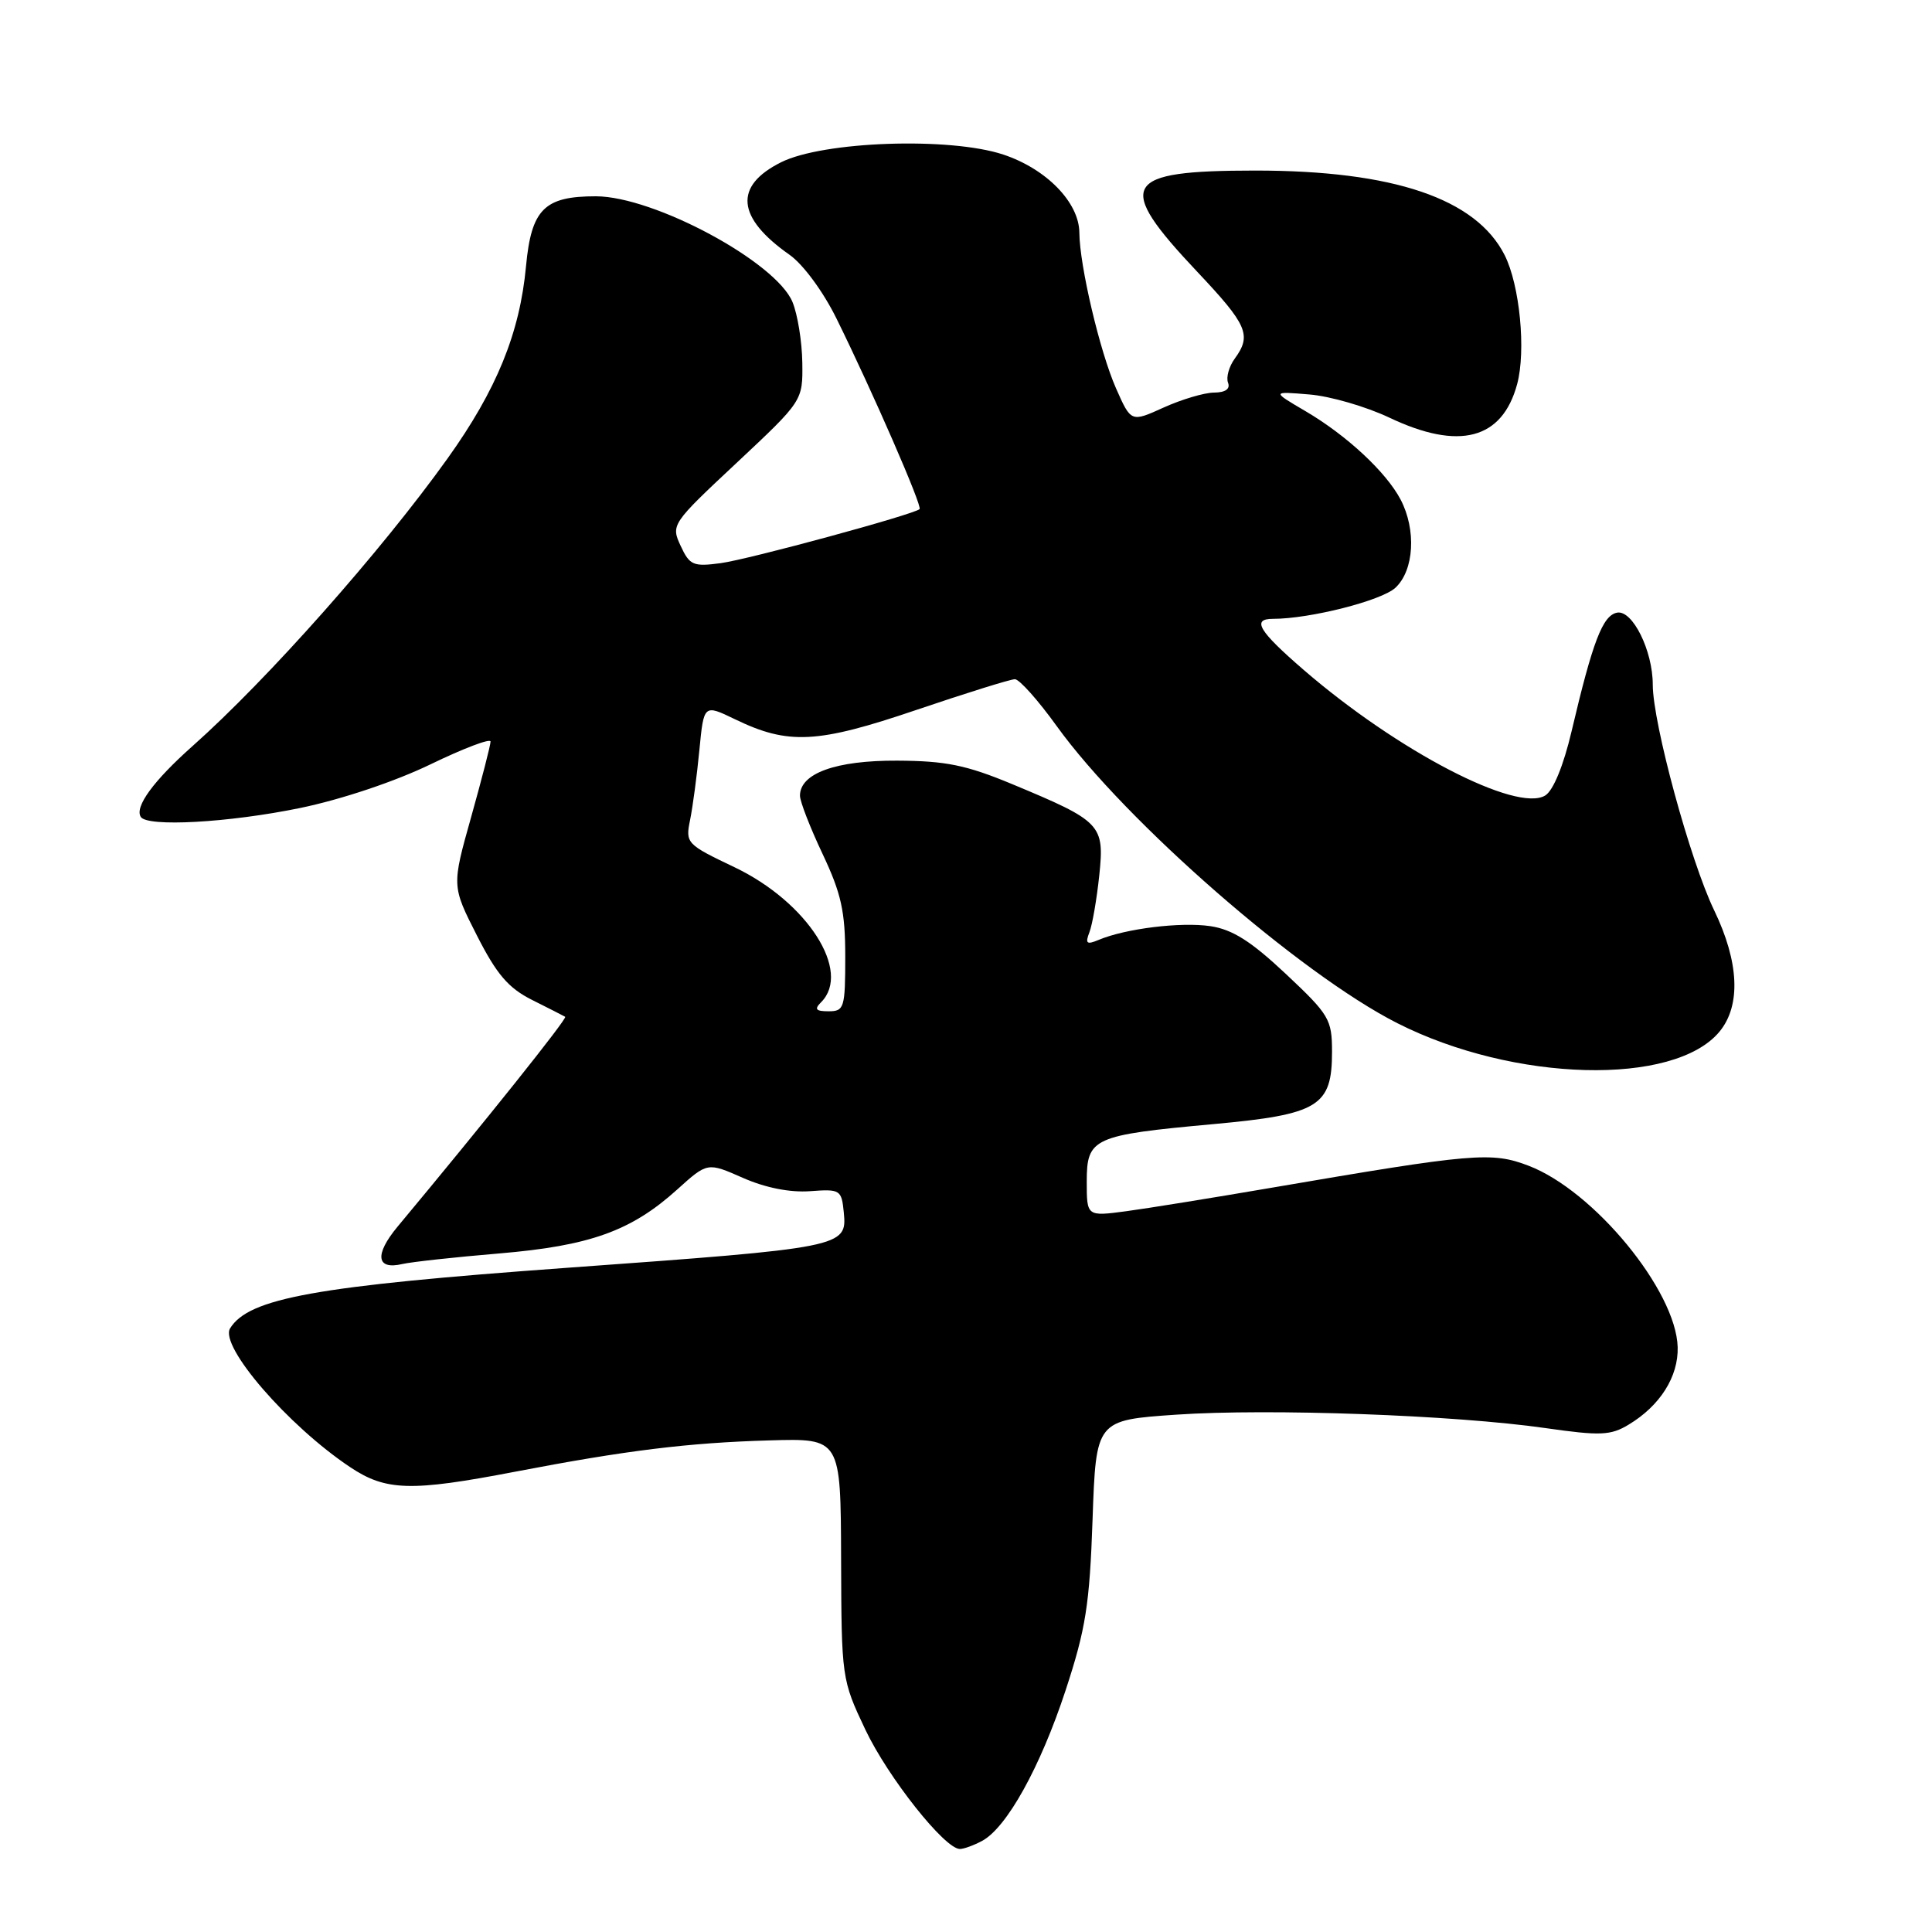 <?xml version="1.0" encoding="UTF-8" standalone="no"?>
<!DOCTYPE svg PUBLIC "-//W3C//DTD SVG 1.1//EN" "http://www.w3.org/Graphics/SVG/1.1/DTD/svg11.dtd" >
<svg xmlns="http://www.w3.org/2000/svg" xmlns:xlink="http://www.w3.org/1999/xlink" version="1.1" viewBox="0 0 256 256">
 <g >
 <path fill="currentColor"
d=" M 130.13 243.93 C 133.40 242.18 137.85 234.15 141.19 224.00 C 143.87 215.85 144.38 212.62 144.77 201.34 C 145.23 188.18 145.23 188.18 155.86 187.45 C 168.13 186.61 192.73 187.50 204.79 189.23 C 212.06 190.27 213.42 190.21 215.79 188.78 C 219.96 186.28 222.41 182.41 222.30 178.50 C 222.09 171.02 211.19 157.76 202.53 154.46 C 197.64 152.59 195.25 152.80 168.50 157.38 C 160.80 158.70 152.14 160.10 149.25 160.49 C 144.00 161.19 144.00 161.19 144.00 156.57 C 144.00 150.78 144.82 150.41 160.79 148.95 C 174.74 147.67 176.50 146.60 176.50 139.37 C 176.50 135.07 176.14 134.46 170.38 129.05 C 165.76 124.71 163.31 123.16 160.38 122.72 C 156.47 122.14 149.14 123.04 145.58 124.54 C 143.98 125.21 143.77 125.03 144.36 123.51 C 144.75 122.49 145.33 119.11 145.66 115.98 C 146.36 109.26 145.96 108.83 134.14 103.91 C 128.03 101.37 125.32 100.82 118.87 100.79 C 110.76 100.75 106.00 102.47 106.00 105.43 C 106.00 106.20 107.35 109.67 109.00 113.16 C 111.47 118.39 112.00 120.77 112.00 126.75 C 112.00 133.55 111.86 134.00 109.80 134.00 C 108.09 134.00 107.87 133.73 108.80 132.80 C 112.88 128.72 106.99 119.53 97.32 114.91 C 90.96 111.88 90.81 111.72 91.44 108.65 C 91.79 106.92 92.35 102.76 92.67 99.40 C 93.26 93.31 93.26 93.31 97.38 95.30 C 104.46 98.73 108.29 98.53 121.45 94.06 C 128.03 91.83 133.89 90.00 134.48 90.00 C 135.07 90.00 137.56 92.79 140.02 96.21 C 149.15 108.88 172.29 129.06 185.16 135.58 C 200.58 143.39 221.84 143.95 227.84 136.70 C 230.70 133.24 230.45 127.49 227.13 120.61 C 223.96 114.04 219.00 95.81 219.00 90.72 C 219.00 86.21 216.31 80.79 214.27 81.18 C 212.36 81.55 211.05 84.96 208.24 96.91 C 207.18 101.42 205.82 104.74 204.76 105.40 C 200.99 107.73 185.21 99.53 172.75 88.77 C 166.79 83.62 165.81 82.00 168.67 82.00 C 173.58 82.00 183.06 79.59 184.90 77.88 C 187.38 75.57 187.69 70.22 185.59 66.20 C 183.67 62.55 178.46 57.70 173.00 54.49 C 168.50 51.85 168.50 51.85 173.50 52.27 C 176.25 52.49 181.02 53.88 184.10 55.34 C 193.34 59.73 199.05 58.24 201.03 50.90 C 202.22 46.47 201.38 37.78 199.37 33.80 C 195.58 26.31 184.64 22.60 166.34 22.60 C 148.66 22.61 147.65 24.36 158.65 36.02 C 165.30 43.07 165.88 44.41 163.61 47.52 C 162.85 48.56 162.45 50.00 162.72 50.71 C 163.04 51.54 162.37 52.01 160.86 52.02 C 159.56 52.03 156.56 52.93 154.19 54.00 C 149.87 55.96 149.87 55.96 147.88 51.46 C 145.74 46.62 143.05 35.19 143.02 30.83 C 142.99 26.83 138.66 22.38 132.94 20.48 C 125.85 18.13 109.09 18.71 103.50 21.50 C 97.20 24.65 97.59 28.83 104.63 33.77 C 106.42 35.03 109.09 38.65 110.85 42.23 C 115.66 51.99 122.24 67.09 121.85 67.46 C 121.07 68.18 99.22 74.12 95.50 74.62 C 91.85 75.11 91.38 74.90 90.19 72.33 C 88.89 69.54 88.99 69.39 97.63 61.31 C 106.38 53.11 106.38 53.11 106.31 48.04 C 106.27 45.25 105.68 41.64 105.01 40.02 C 102.81 34.70 86.68 26.03 78.97 26.01 C 72.13 26.00 70.41 27.71 69.70 35.27 C 68.88 44.13 65.80 51.67 59.31 60.74 C 50.50 73.06 35.45 90.03 25.50 98.87 C 20.35 103.45 17.82 106.90 18.65 108.24 C 19.50 109.61 30.32 109.01 39.79 107.06 C 45.25 105.93 52.35 103.55 57.04 101.28 C 61.42 99.16 65.00 97.80 65.00 98.26 C 65.00 98.73 63.84 103.22 62.43 108.26 C 59.86 117.40 59.86 117.40 63.19 123.95 C 65.82 129.12 67.36 130.92 70.51 132.50 C 72.70 133.60 74.68 134.60 74.89 134.73 C 75.22 134.92 64.36 148.52 52.67 162.55 C 49.60 166.25 49.86 168.30 53.31 167.49 C 54.52 167.21 60.28 166.58 66.13 166.09 C 78.18 165.08 83.65 163.11 89.74 157.61 C 93.74 154.00 93.74 154.00 98.43 156.07 C 101.40 157.38 104.65 158.03 107.31 157.84 C 111.35 157.54 111.51 157.64 111.81 160.68 C 112.25 165.25 111.79 165.34 75.00 168.00 C 41.86 170.40 32.97 172.00 30.49 176.01 C 29.04 178.36 38.17 188.92 46.39 194.40 C 51.13 197.57 54.44 197.66 68.20 195.02 C 82.99 192.18 91.21 191.17 101.95 190.86 C 111.40 190.58 111.40 190.58 111.45 206.54 C 111.50 222.34 111.53 222.57 114.66 229.18 C 117.67 235.52 125.18 245.00 127.19 245.00 C 127.71 245.00 129.03 244.52 130.13 243.93 Z "/>
</g>
</svg>
